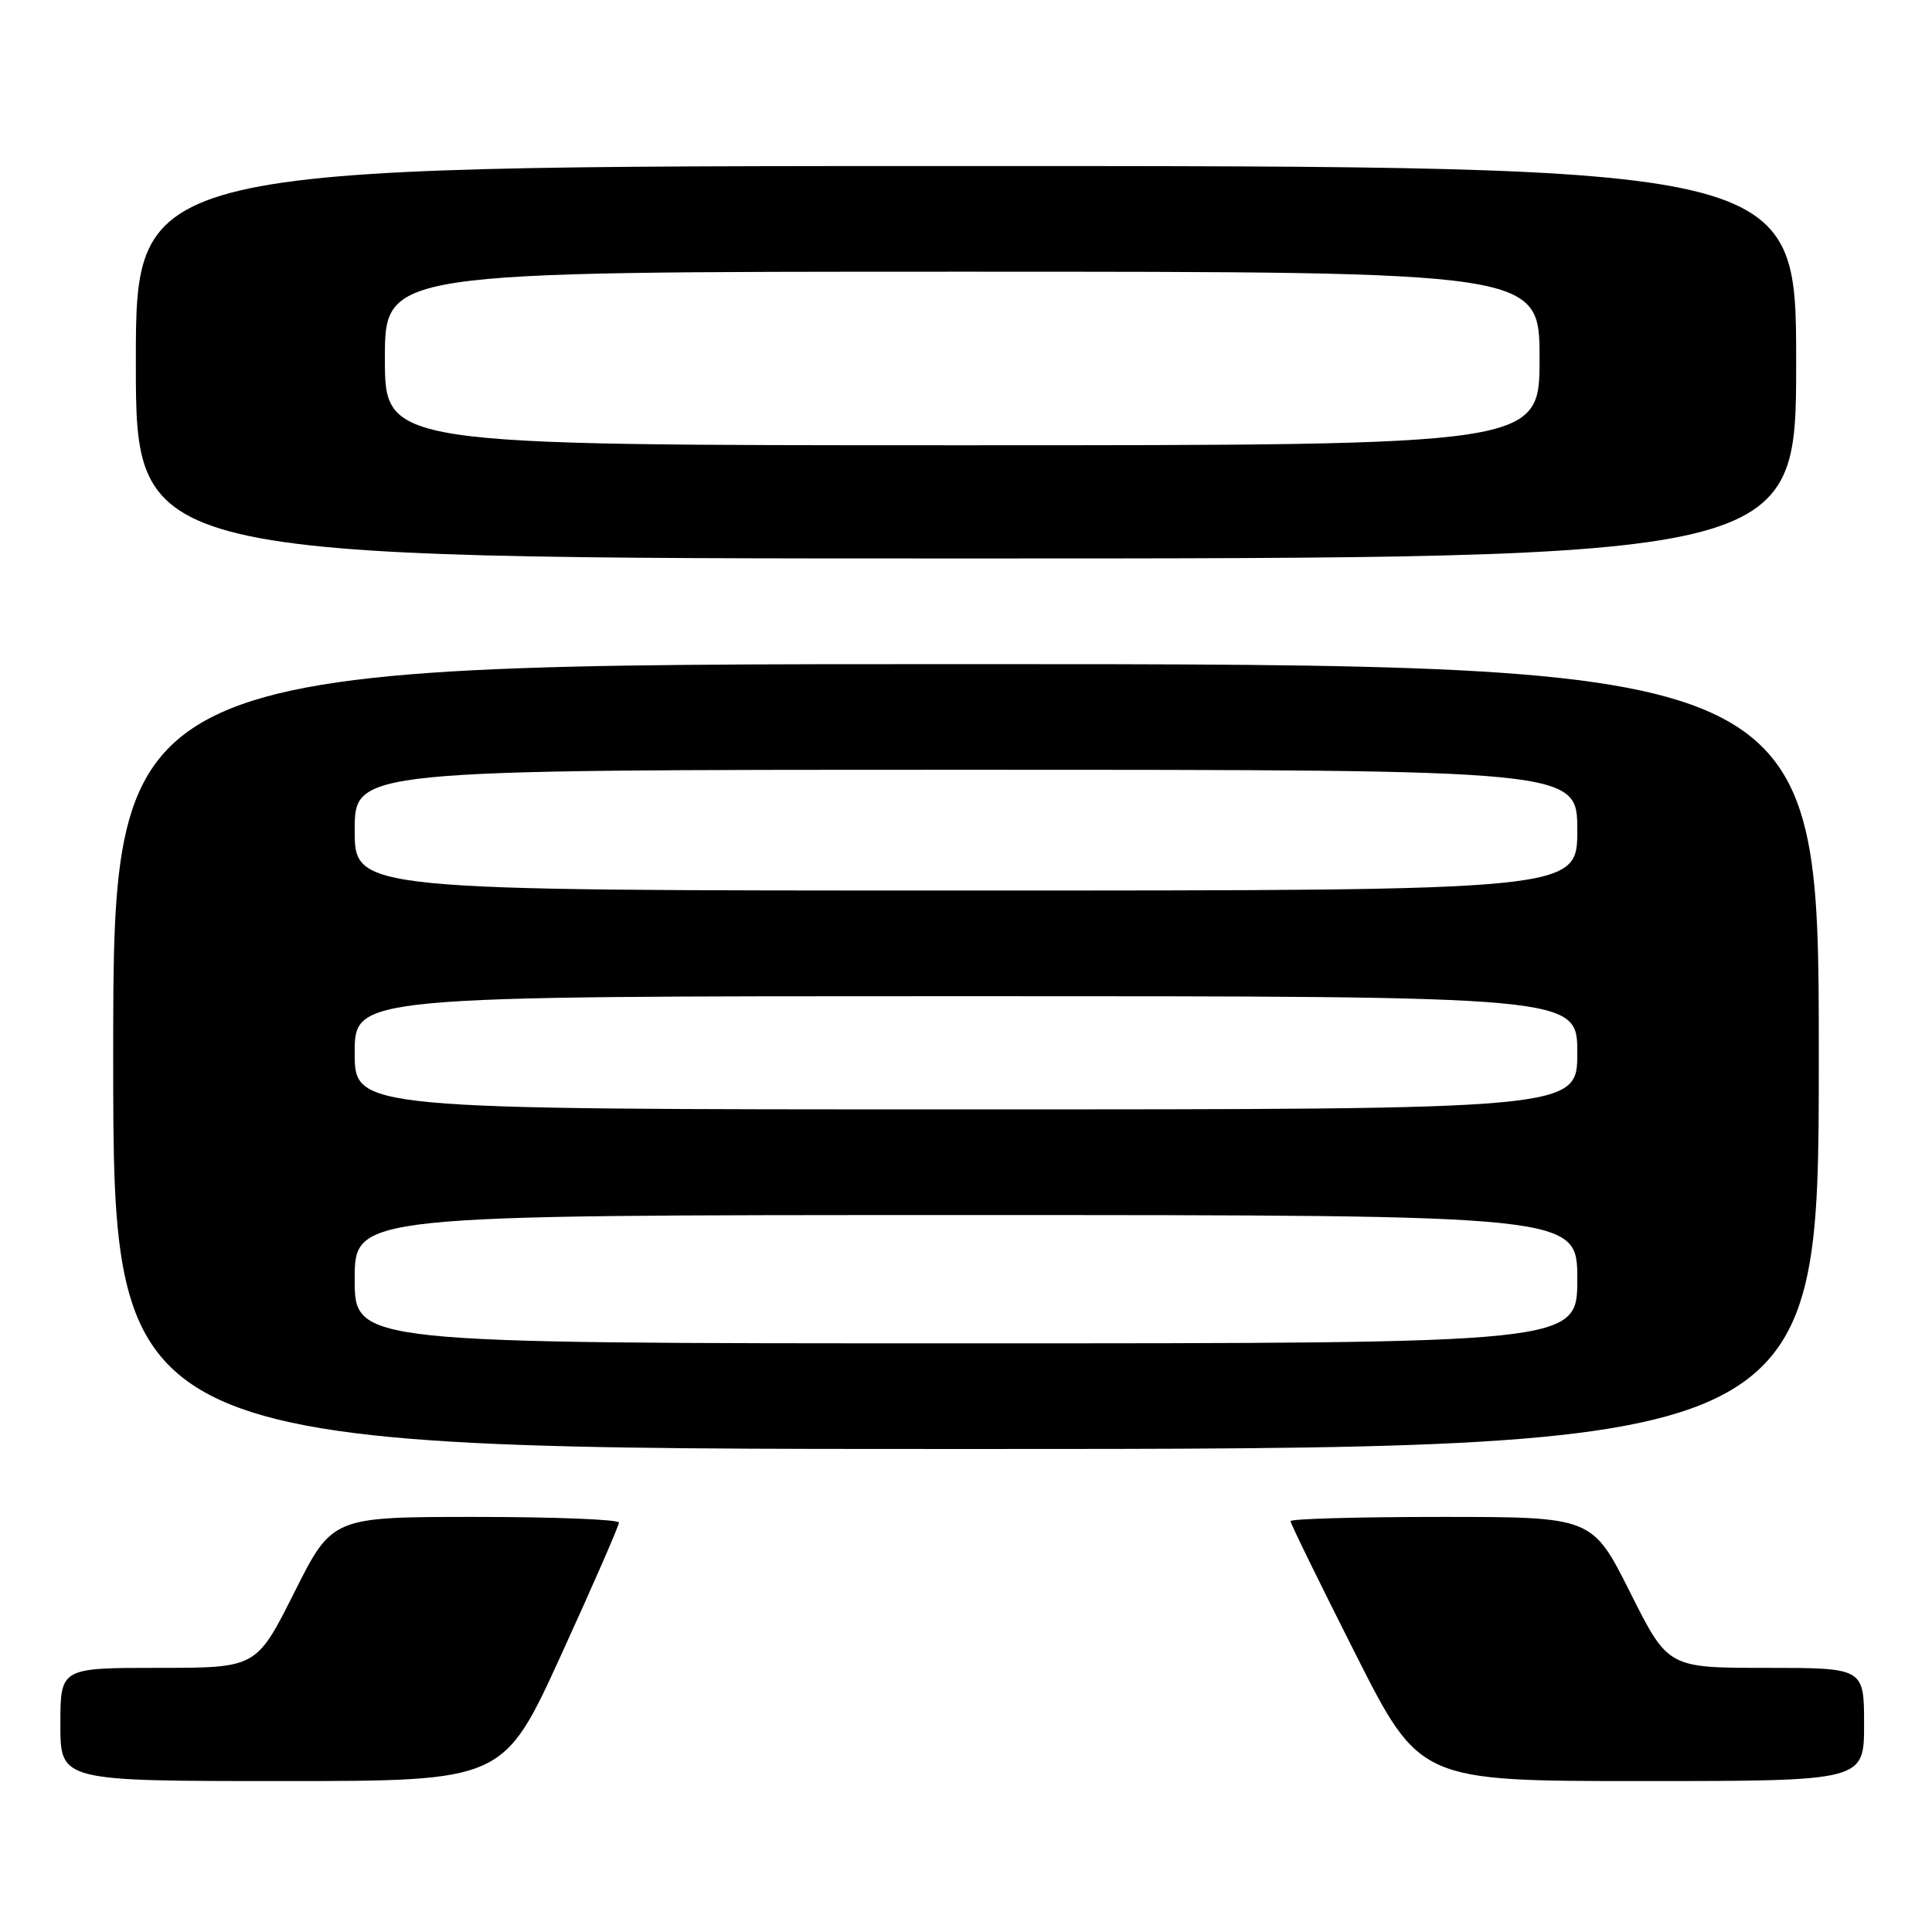 <?xml version="1.0" encoding="UTF-8" standalone="no"?>
<!DOCTYPE svg PUBLIC "-//W3C//DTD SVG 1.1//EN" "http://www.w3.org/Graphics/SVG/1.1/DTD/svg11.dtd" >
<svg xmlns="http://www.w3.org/2000/svg" xmlns:xlink="http://www.w3.org/1999/xlink" version="1.1" viewBox="0 0 256 256">
 <g >
 <path fill="currentColor"
d=" M 74.37 219.25 C 78.58 210.04 82.02 202.16 82.01 201.75 C 82.01 201.34 73.45 201.00 63.01 201.00 C 44.02 201.00 44.02 201.00 39.00 211.00 C 33.98 221.00 33.98 221.00 20.99 221.00 C 8.00 221.00 8.00 221.00 8.00 228.50 C 8.00 236.00 8.00 236.00 37.36 236.00 C 66.72 236.00 66.72 236.00 74.37 219.25 Z  M 247.00 228.50 C 247.00 221.00 247.00 221.00 234.01 221.00 C 221.02 221.00 221.02 221.00 216.00 211.00 C 210.98 201.00 210.98 201.00 190.99 201.00 C 180.00 201.00 171.00 201.25 171.00 201.56 C 171.00 201.87 174.85 209.74 179.56 219.06 C 188.12 236.00 188.12 236.00 217.56 236.00 C 247.00 236.00 247.00 236.00 247.00 228.50 Z  M 241.00 140.00 C 241.00 88.00 241.00 88.00 128.00 88.00 C 15.00 88.00 15.00 88.00 15.00 140.00 C 15.00 192.00 15.00 192.00 128.00 192.00 C 241.00 192.00 241.00 192.00 241.00 140.00 Z  M 238.00 48.00 C 238.00 22.00 238.00 22.00 128.00 22.00 C 18.00 22.00 18.00 22.00 18.00 48.00 C 18.00 74.00 18.00 74.00 128.00 74.00 C 238.00 74.00 238.00 74.00 238.00 48.00 Z  M 47.00 169.50 C 47.00 161.00 47.00 161.00 128.00 161.00 C 209.00 161.00 209.00 161.00 209.00 169.50 C 209.00 178.00 209.00 178.00 128.00 178.00 C 47.00 178.00 47.00 178.00 47.00 169.50 Z  M 47.00 139.50 C 47.00 132.00 47.00 132.00 128.00 132.00 C 209.00 132.00 209.00 132.00 209.00 139.50 C 209.00 147.00 209.00 147.00 128.00 147.00 C 47.00 147.00 47.00 147.00 47.00 139.50 Z  M 47.00 110.00 C 47.00 102.00 47.00 102.00 128.00 102.00 C 209.00 102.00 209.00 102.00 209.00 110.00 C 209.00 118.00 209.00 118.00 128.00 118.00 C 47.00 118.00 47.00 118.00 47.00 110.00 Z  M 51.00 47.50 C 51.00 36.00 51.00 36.00 127.50 36.00 C 204.00 36.00 204.00 36.00 204.00 47.50 C 204.00 59.00 204.00 59.00 127.50 59.00 C 51.00 59.00 51.00 59.00 51.00 47.50 Z "/>
</g>
</svg>